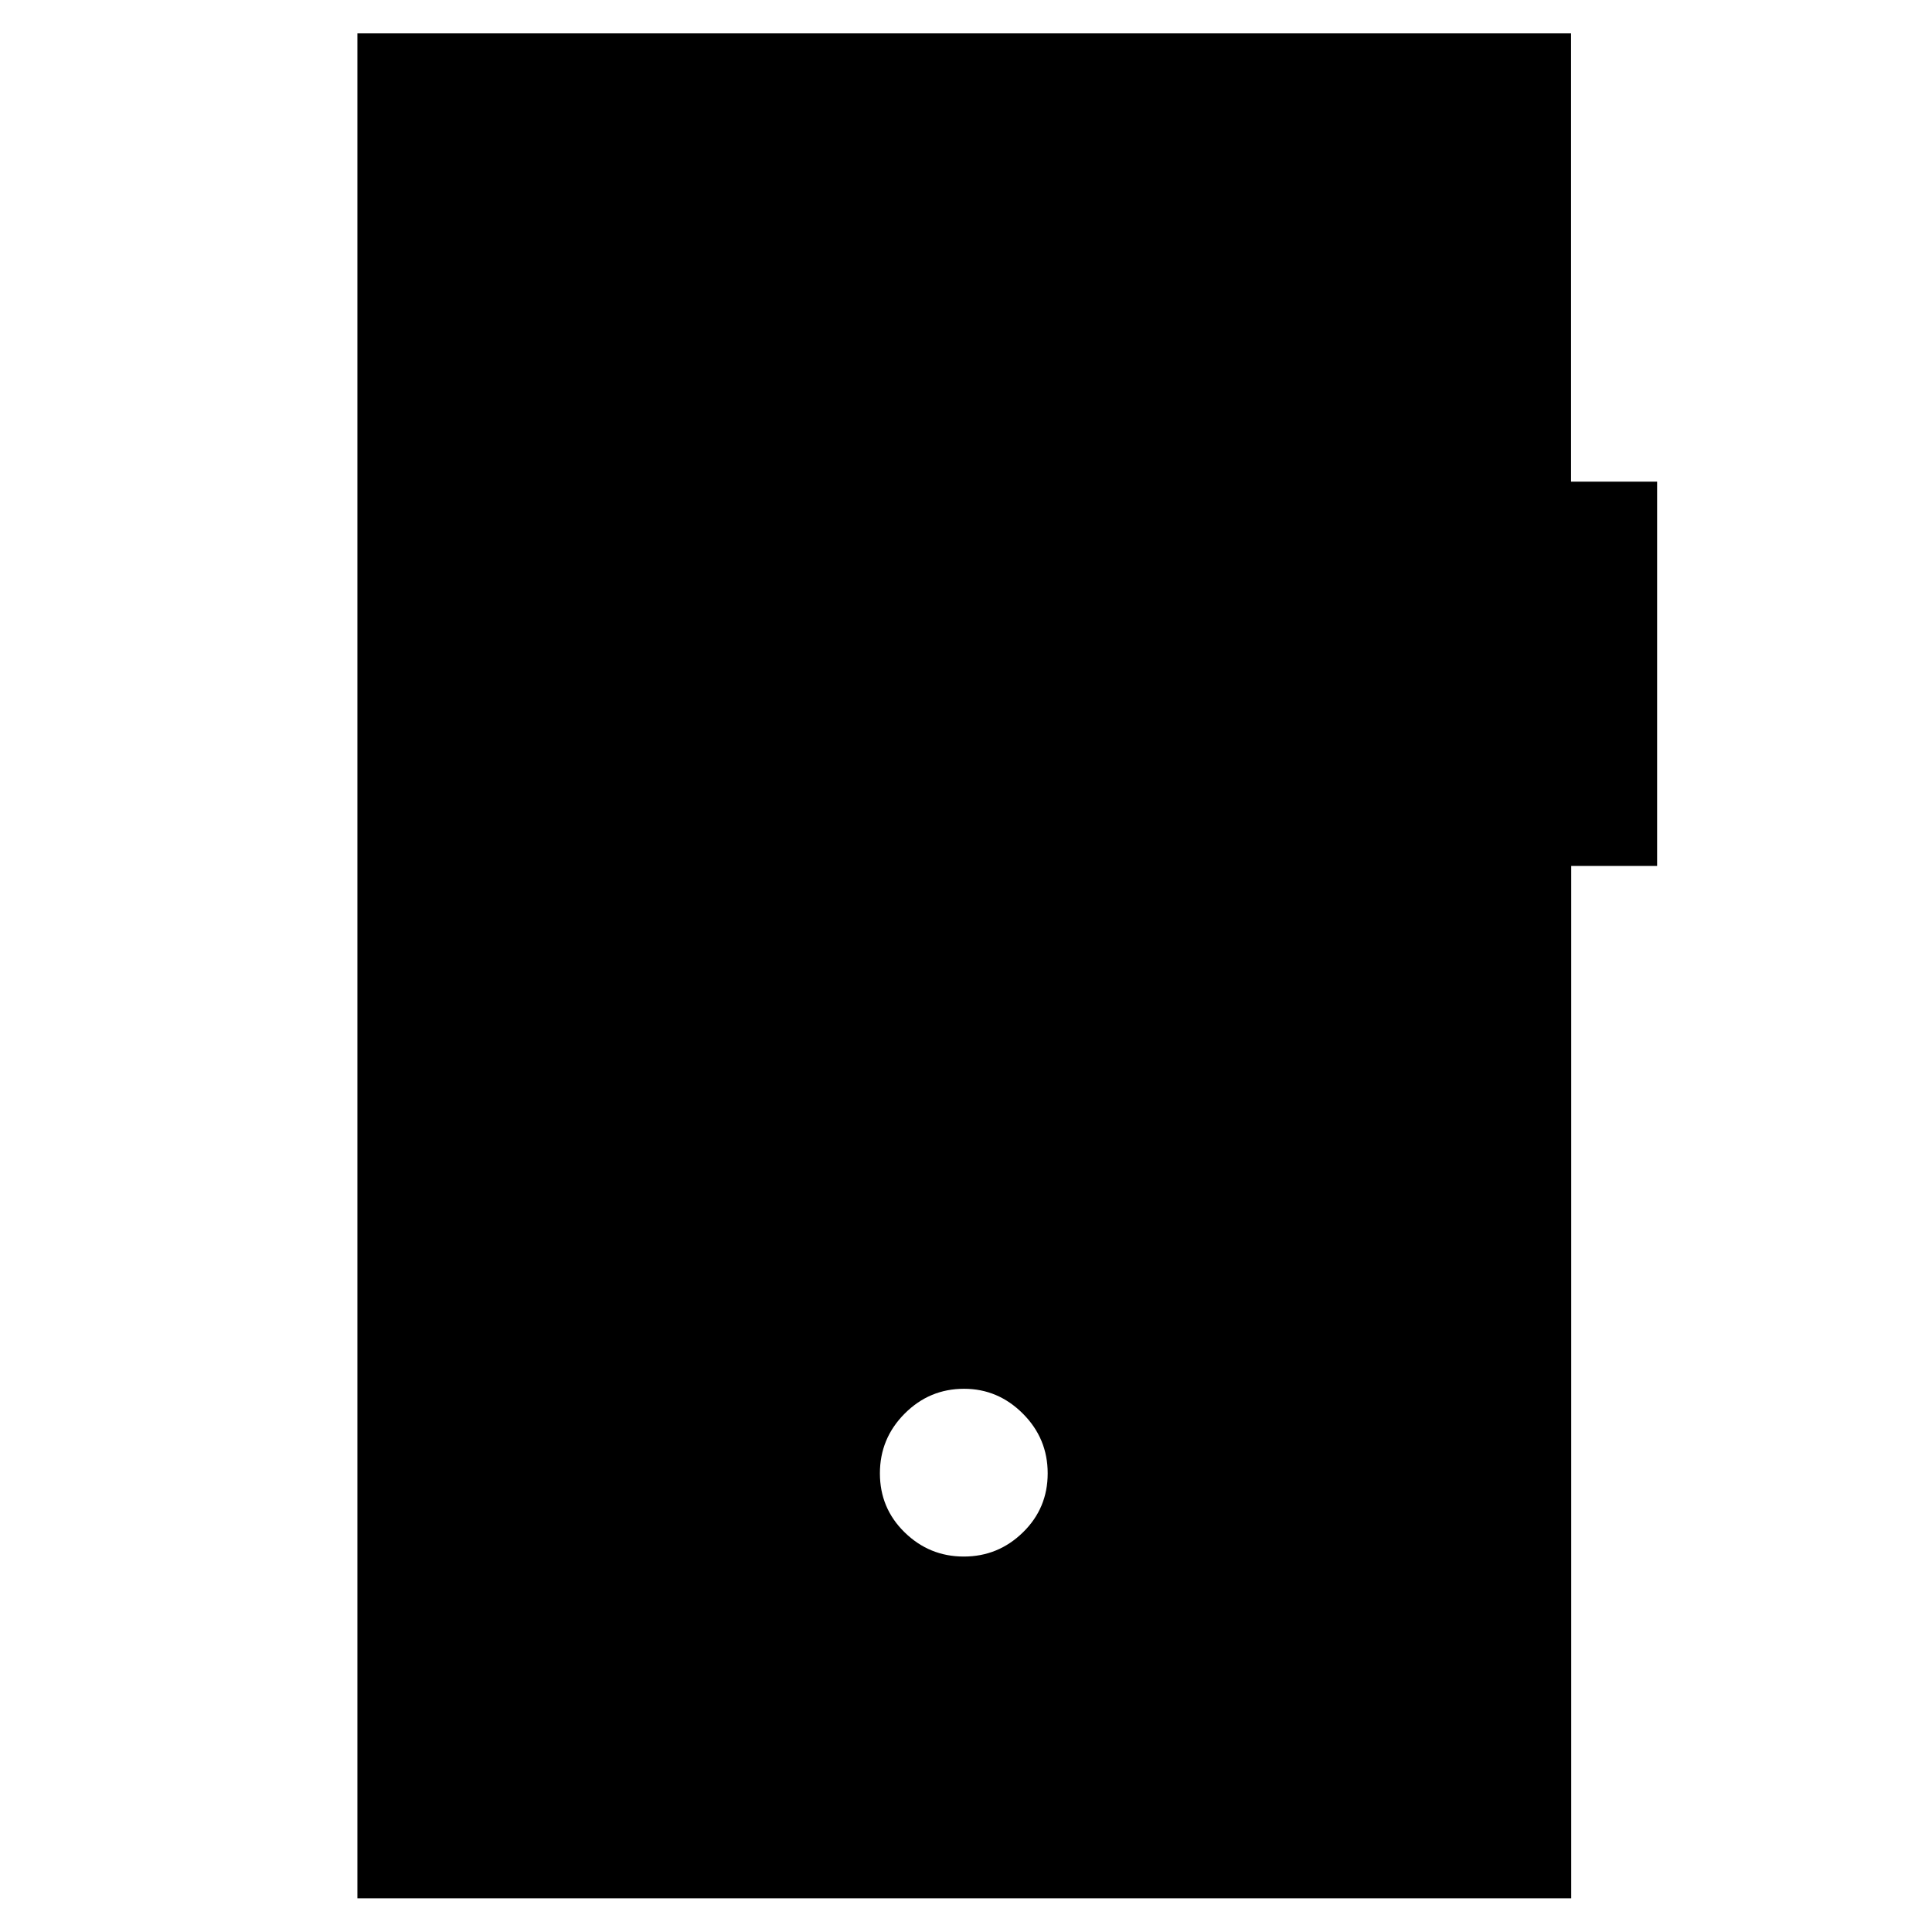 <svg xmlns="http://www.w3.org/2000/svg" height="40" viewBox="0 -960 960 960" width="40"><path d="M478.91-186.56q17.09 0 29.38-12.01 12.3-12 12.3-29.34 0-17.33-12.34-29.67-12.34-12.34-29.22-12.34-17.21 0-29.51 12.34t-12.3 29.67q0 17.34 12.3 29.34 12.3 12.01 29.39 12.01ZM177.59-16.75v-926.66h603.05v222.75h42.77v190.94h-42.68v512.97H177.59Z"/></svg>
